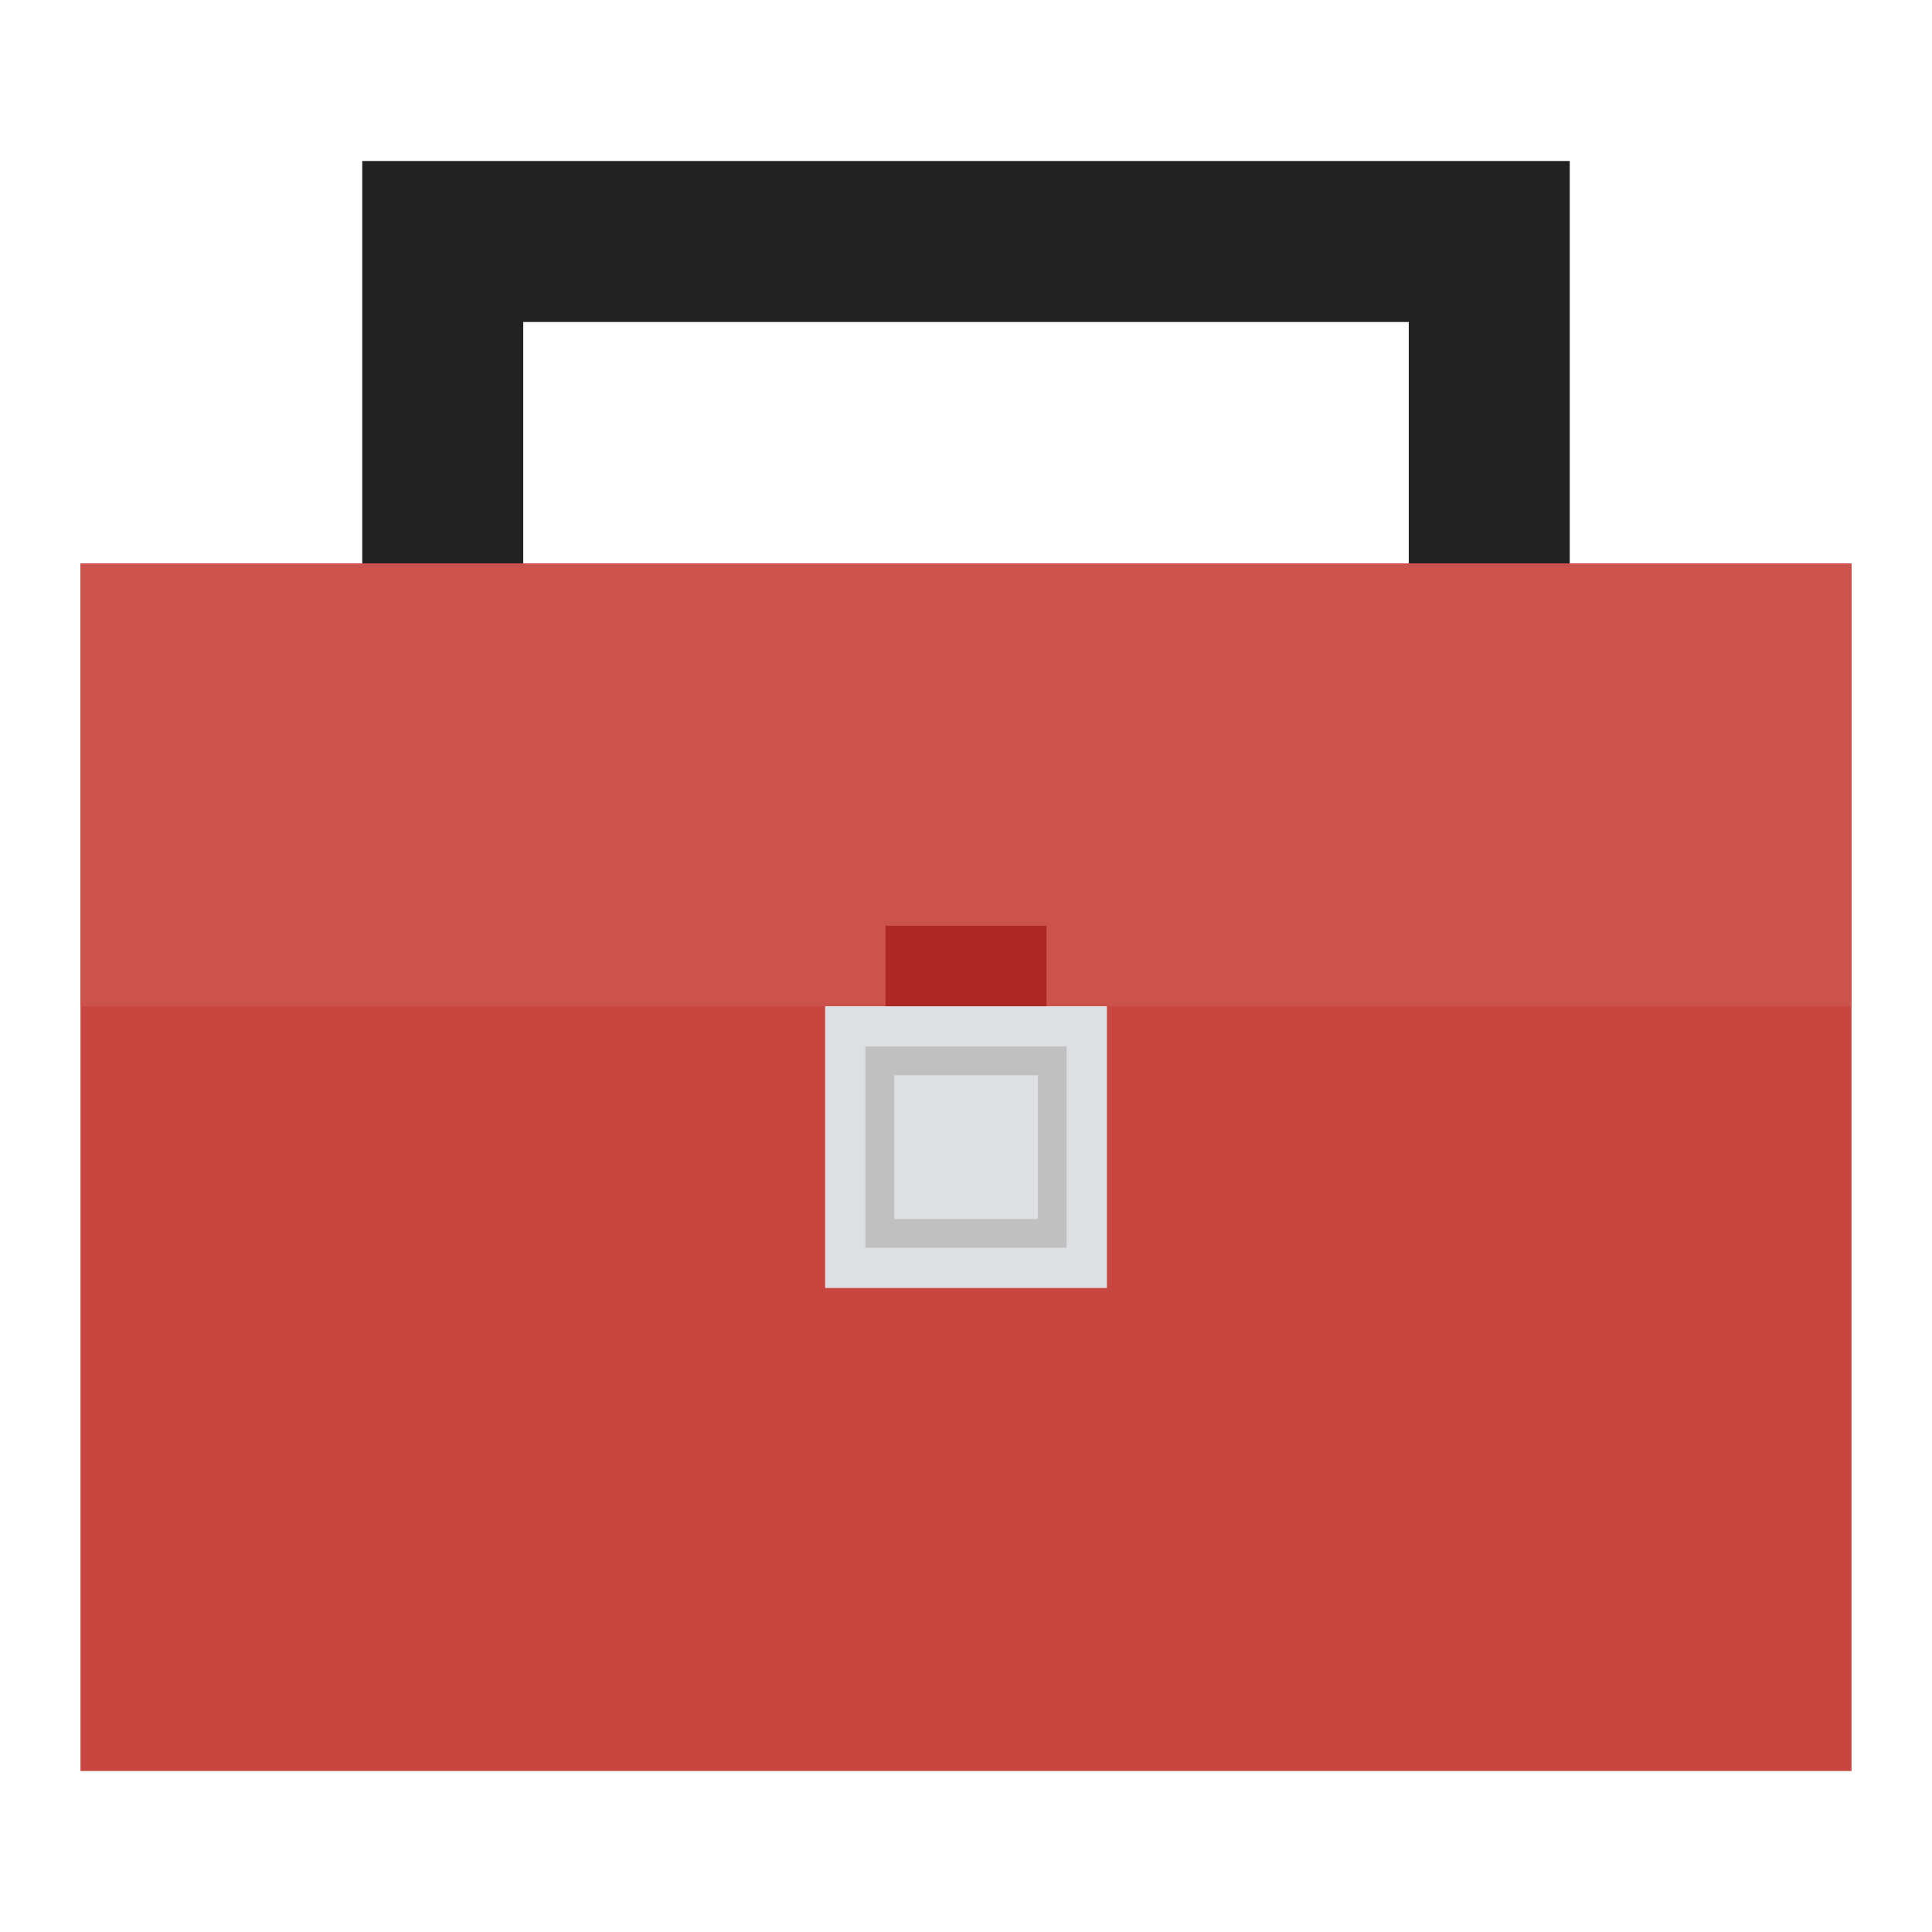 <?xml version="1.0" encoding="UTF-8" standalone="no"?>
<!-- Created with Inkscape (http://www.inkscape.org/) -->

<svg
   xmlns:dc="http://purl.org/dc/elements/1.1/"
   xmlns:cc="http://creativecommons.org/ns#"
   xmlns:rdf="http://www.w3.org/1999/02/22-rdf-syntax-ns#"
   xmlns:svg="http://www.w3.org/2000/svg"
   xmlns="http://www.w3.org/2000/svg"
   xmlns:sodipodi="http://sodipodi.sourceforge.net/DTD/sodipodi-0.dtd"
   xmlns:inkscape="http://www.inkscape.org/namespaces/inkscape"
   width="48"
   height="48"
   id="svg2"
   version="1.1"
   inkscape:version="0.49 r12742"
   sodipodi:docname="accessories-archiver.svg">
  <defs
     id="defs4">
    <inkscape:perspective
       id="perspective35"
       inkscape:persp3d-origin="150 : 100 : 1"
       inkscape:vp_z="300 : 150 : 1"
       inkscape:vp_y="0 : 1000 : 0"
       inkscape:vp_x="0 : 150 : 1"
       sodipodi:type="inkscape:persp3d" />
  </defs>
  <sodipodi:namedview
     id="base"
     pagecolor="#ffffff"
     bordercolor="#666666"
     borderopacity="1.0"
     inkscape:pageopacity="0.0"
     inkscape:pageshadow="2"
     inkscape:zoom="8.1825098"
     inkscape:cx="17.798727"
     inkscape:cy="29.378057"
     inkscape:document-units="px"
     inkscape:current-layer="layer1"
     showgrid="false"
     fit-margin-top="0"
     fit-margin-left="0"
     fit-margin-right="0"
     fit-margin-bottom="0"
     inkscape:window-width="1366"
     inkscape:window-height="718"
     inkscape:window-x="-2"
     inkscape:window-y="23"
     inkscape:window-maximized="1"
     inkscape:showpageshadow="false"
     borderlayer="true">
    <sodipodi:guide
       position="9,39"
       orientation="30,0"
       id="guide3319" />
    <sodipodi:guide
       position="9,9"
       orientation="0,30"
       id="guide3321" />
    <sodipodi:guide
       position="39,9"
       orientation="-30,0"
       id="guide3323" />
    <sodipodi:guide
       position="39,39"
       orientation="0,-30"
       id="guide3325" />
    <sodipodi:guide
       position="9,44"
       orientation="4,0"
       id="guide3350" />
    <sodipodi:guide
       position="9,40"
       orientation="0,30"
       id="guide3352" />
    <sodipodi:guide
       position="39,40"
       orientation="-4,0"
       id="guide3354" />
    <sodipodi:guide
       position="39,44"
       orientation="0,-30"
       id="guide3356" />
  </sodipodi:namedview>
  <g
     inkscape:label="Capa 1"
     inkscape:groupmode="layer"
     id="layer1"
     transform="translate(-180.237,-689.812)">
    <g
       id="g4085">
      <path
         style="fill:#222222;fill-opacity:1;fill-rule:evenodd;stroke:none"
         d="M 9 4 L 9 8 L 9 14 L 13 14 L 13 8 L 35 8 L 35 14 L 39 14 L 39 8 L 39 4 L 9 4 z "
         transform="translate(180.237,689.812)"
         id="rect3313" />
      <rect
         y="698.812"
         x="189.237"
         height="30"
         width="30"
         id="rect3315"
         style="fill:none;fill-opacity:1;fill-rule:evenodd;stroke:none" />
      <rect
         style="fill:#c74640;fill-opacity:1;fill-rule:evenodd;stroke:none"
         id="rect3327"
         width="44"
         height="30"
         x="182.237"
         y="703.812" />
      <rect
         y="703.812"
         x="182.237"
         height="11"
         width="44"
         id="rect3335"
         style="fill:#cc524c;fill-opacity:1;fill-rule:evenodd;stroke:none" />
      <ellipse
         d="m 710.812,-204.237 a 3.502,3.5 0 0 1 -3.502,3.5 3.502,3.5 0 0 1 -3.502,-3.5 3.502,3.5 0 0 1 3.502,-3.5 3.502,3.5 0 0 1 3.502,3.5 z"
         ry="3.5"
         rx="3.502"
         cy="-204.237"
         cx="707.31"
         id="ellipse3329"
         style="fill:none;stroke:none"
         transform="matrix(0,1,-1,0,0,0)" />
      <ellipse
         d="m 205.237,711.812 a 1.001,1 0 0 1 -1.001,1 1.001,1 0 0 1 -1.001,-1 1.001,1 0 0 1 1.001,-1 1.001,1 0 0 1 1.001,1 z"
         ry="1"
         rx="1.001"
         cy="711.812"
         cx="204.236"
         id="ellipse3376"
         style="fill:none;stroke:none" />
      <rect
         style="fill:#ad2824;fill-opacity:1;fill-rule:evenodd;stroke:none"
         id="rect3389"
         width="4"
         height="7"
         x="202.237"
         y="712.812" />
      <ellipse
         d="m 205.237,713.812 a 1.001,1 0 0 1 -1.001,1 1.001,1 0 0 1 -1.001,-1 1.001,1 0 0 1 1.001,-1 1.001,1 0 0 1 1.001,1 z"
         style="fill:none;stroke:none"
         id="ellipse3391"
         cx="204.236"
         cy="713.812"
         rx="1.001"
         ry="1" />
      <rect
         y="714.812"
         x="200.737"
         height="7"
         width="7"
         id="rect3372"
         style="fill:#dedfe2;fill-opacity:1;fill-rule:evenodd;stroke:none" />
      <path
         inkscape:connector-curvature="0"
         id="rect3393"
         d="m 201.737,715.812 0,5 5,0 0,-5 -5,0 z m 0.714,0.714 3.571,0 0,3.571 -3.571,0 0,-3.571 z"
         style="fill:#c0c0c0;fill-opacity:1;fill-rule:evenodd;stroke:none" />
    </g>
  </g>
</svg>
